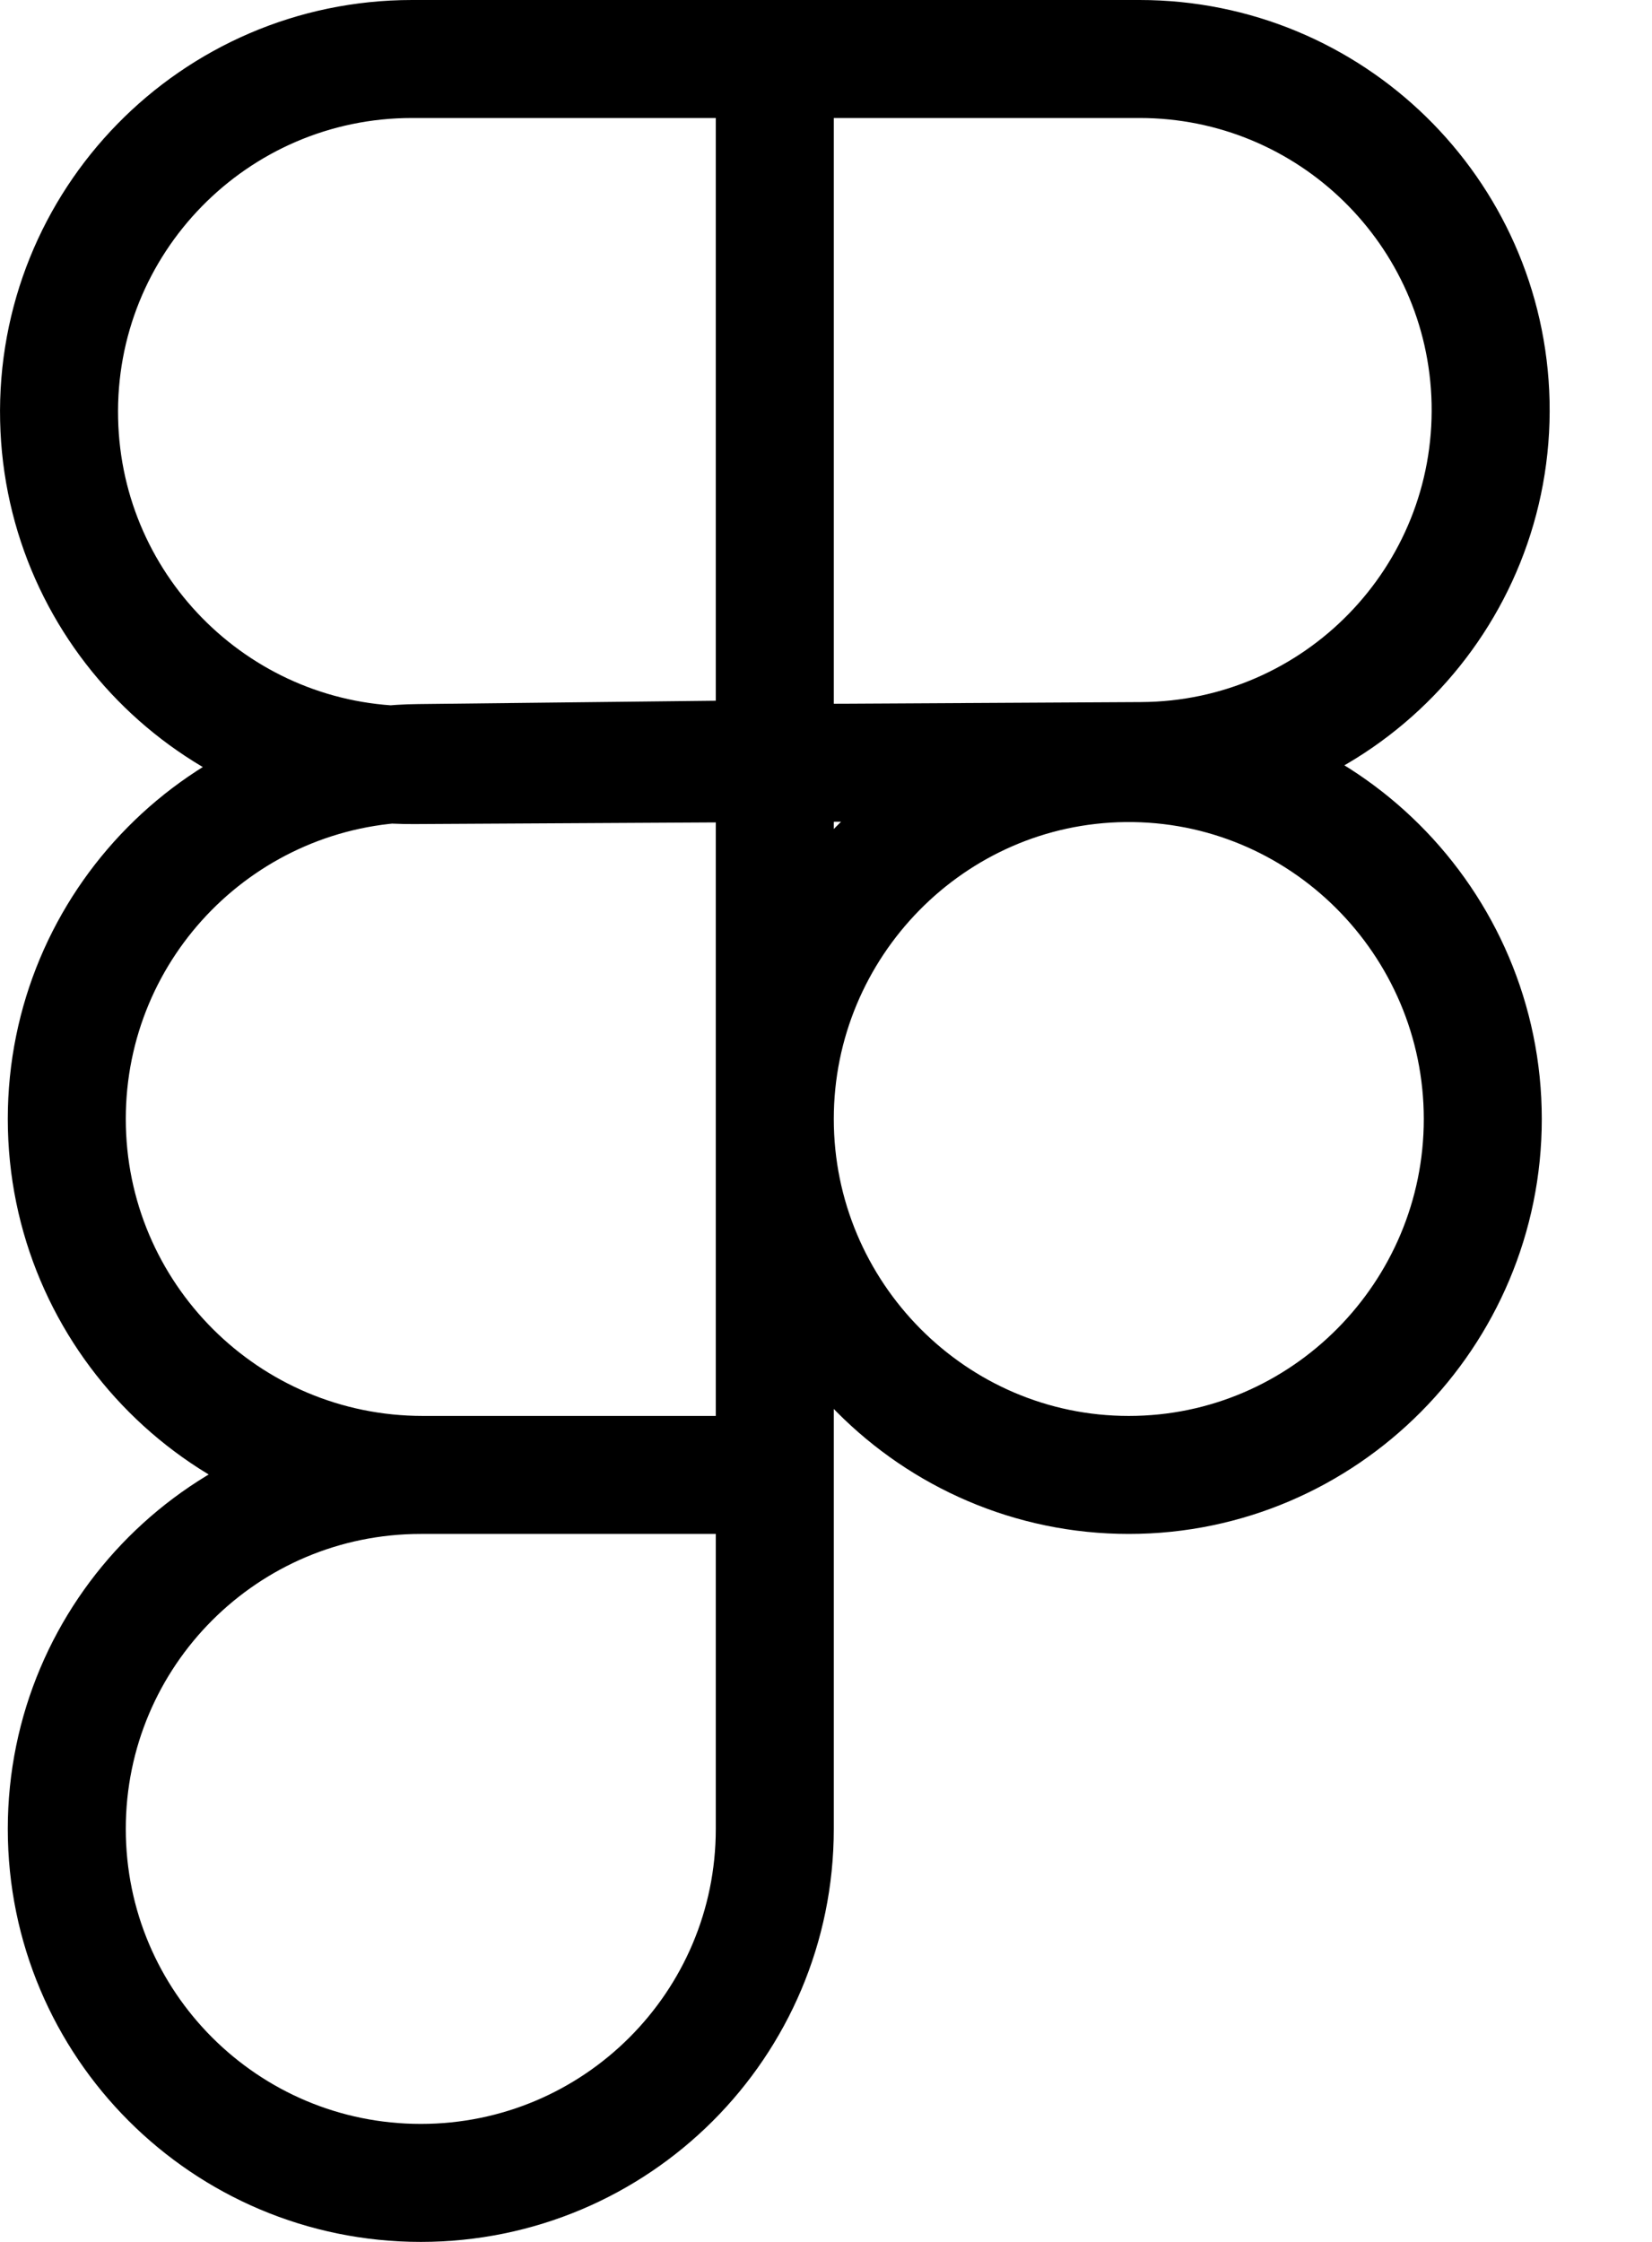 <svg width="14" height="19" viewBox="0 0 14 19" fill="none" xmlns="http://www.w3.org/2000/svg">
<path d="M6.566 0L6.566 12.5M6.566 12.5V15.5C6.566 17.157 5.223 18.5 3.566 18.5C1.909 18.5 0.566 17.157 0.566 15.5C0.566 13.843 1.909 12.5 3.566 12.5H6.566ZM6.566 12.5L3.583 12.5C1.917 12.5 0.566 11.149 0.566 9.483C0.566 7.83 1.896 6.485 3.549 6.467L6.566 6.433M9.566 12.5C7.909 12.5 6.566 11.14 6.566 9.483C6.566 7.84 7.889 6.485 9.533 6.467C11.203 6.449 12.566 7.814 12.566 9.484C12.566 11.14 11.223 12.5 9.566 12.5ZM3.492 0.5H9.657C11.274 0.5 12.595 1.792 12.632 3.408C12.669 5.071 11.336 6.441 9.674 6.45L3.508 6.484C1.876 6.493 0.537 5.191 0.501 3.558C0.463 1.88 1.814 0.5 3.492 0.5Z" stroke="black"/>
</svg>
